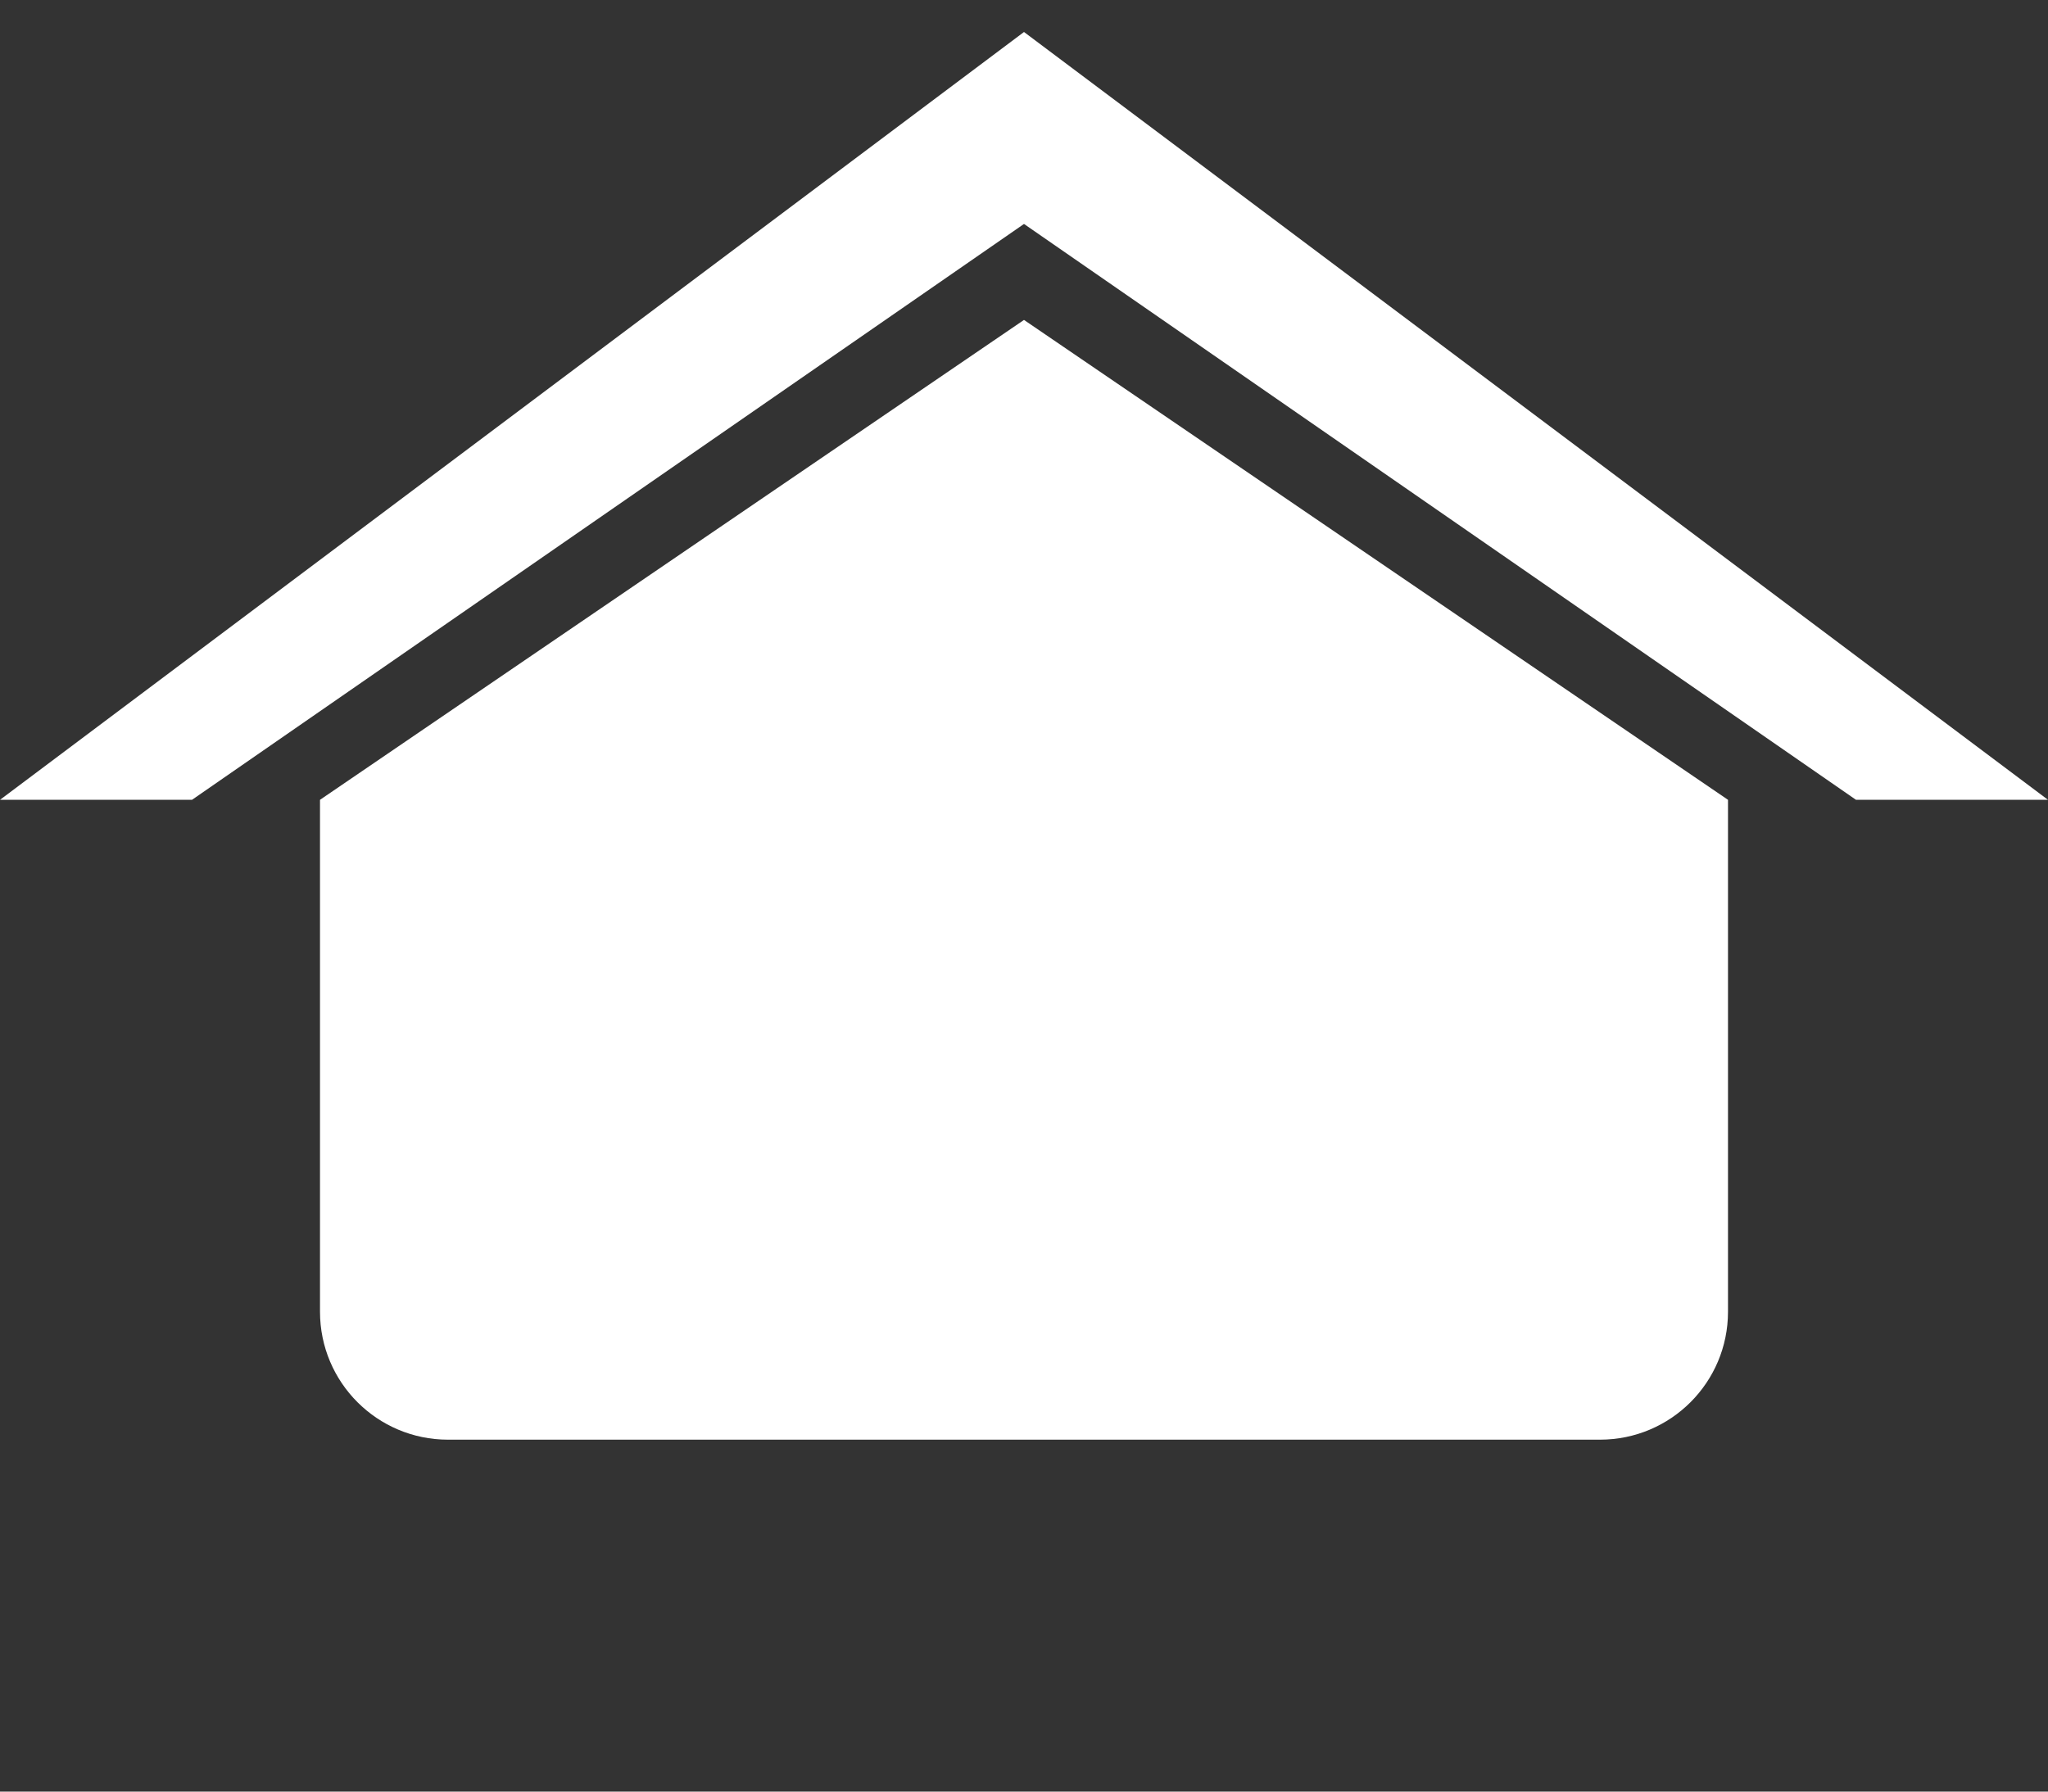 <svg width="32" height="28" viewBox="0 0 32 28" fill="none" xmlns="http://www.w3.org/2000/svg"><rect x="0" y="0" width="32" height="28" fill="#333333" stroke="none"/><g clip-path="url(#clip0)"><path d="M5 20.5v-8L16 5l11 7.5v8C27 21.605 26.105 22.5 25 22.5H7C5.895 22.5 5 21.605 5 20.5z" fill="#fff"/><path d="M16 .5.0 12.5H3l13-9 13 9h3L16 .5z" fill="#fff"/></g><defs><clipPath id="clip0"><path d="M0 0h32v27H0z" fill="#fff" transform="translate(0 0.5)"/></clipPath></defs></svg>
